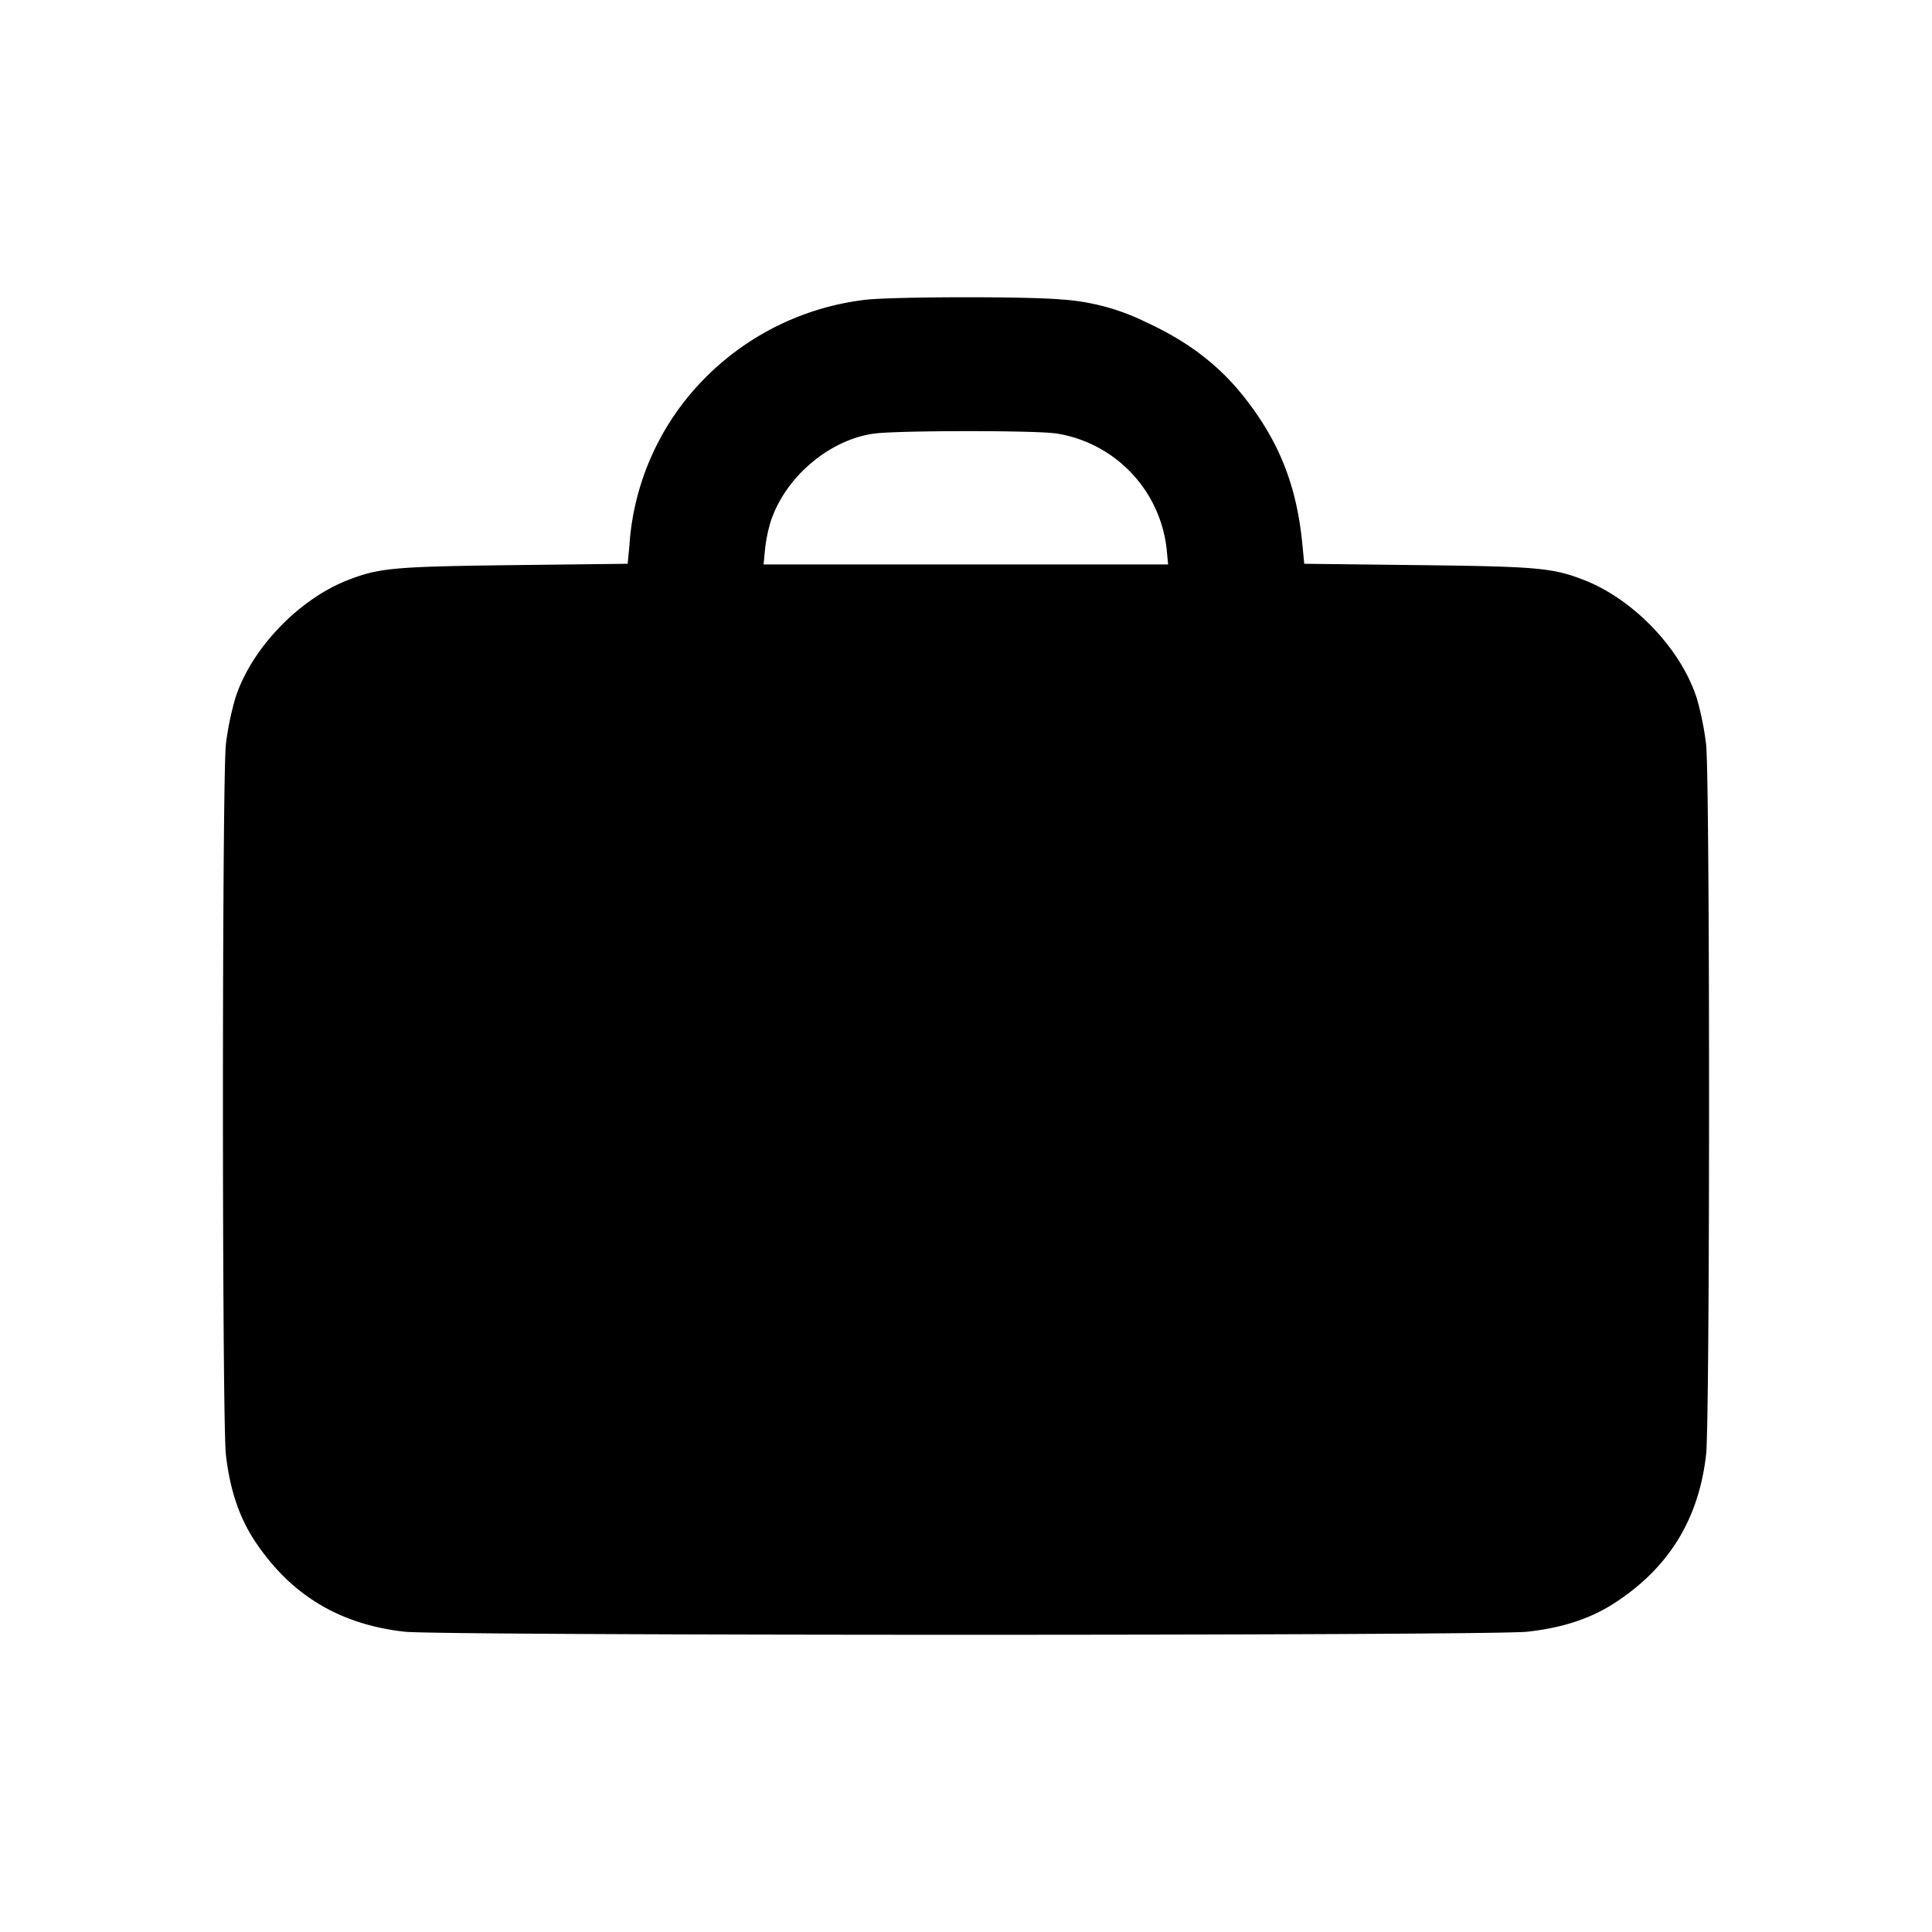 <svg xmlns="http://www.w3.org/2000/svg" width="26" height="26" fill="currentColor" class="sym sym-briefcase-solid" viewBox="0 0 26 26">
  <path fill-rule="evenodd" d="M11.666 4.032a3.64 3.64 0 0 0-2.403 1.304 3.53 3.53 0 0 0-.79 1.963v.013l-.026.275-1.532.018c-1.616.02-1.812.037-2.237.203-.665.26-1.3.928-1.51 1.584a4 4 0 0 0-.126.605l-.002.02c-.053.479-.053 9.08 0 9.559.053.47.18.847.392 1.166.48.723 1.139 1.12 2.016 1.217.489.055 14.616.055 15.105 0 .474-.052.855-.177 1.178-.388.729-.474 1.13-1.127 1.229-1.996.053-.478.053-9.08 0-9.558a4 4 0 0 0-.135-.654l.008.03c-.21-.657-.845-1.324-1.51-1.585-.425-.166-.622-.184-2.238-.203l-1.533-.018-.025-.257c-.075-.793-.313-1.393-.79-1.994-.336-.424-.755-.744-1.314-1a3 3 0 0 0-1.125-.305h-.01c-.422-.042-2.19-.04-2.62.001zm2.527 1.798A1.77 1.77 0 0 1 15.7 7.389l.02.207h-5.444l.02-.207a2 2 0 0 1 .09-.415l-.004.015c.204-.587.796-1.079 1.39-1.155.32-.041 2.101-.043 2.42-.003"/>
</svg>